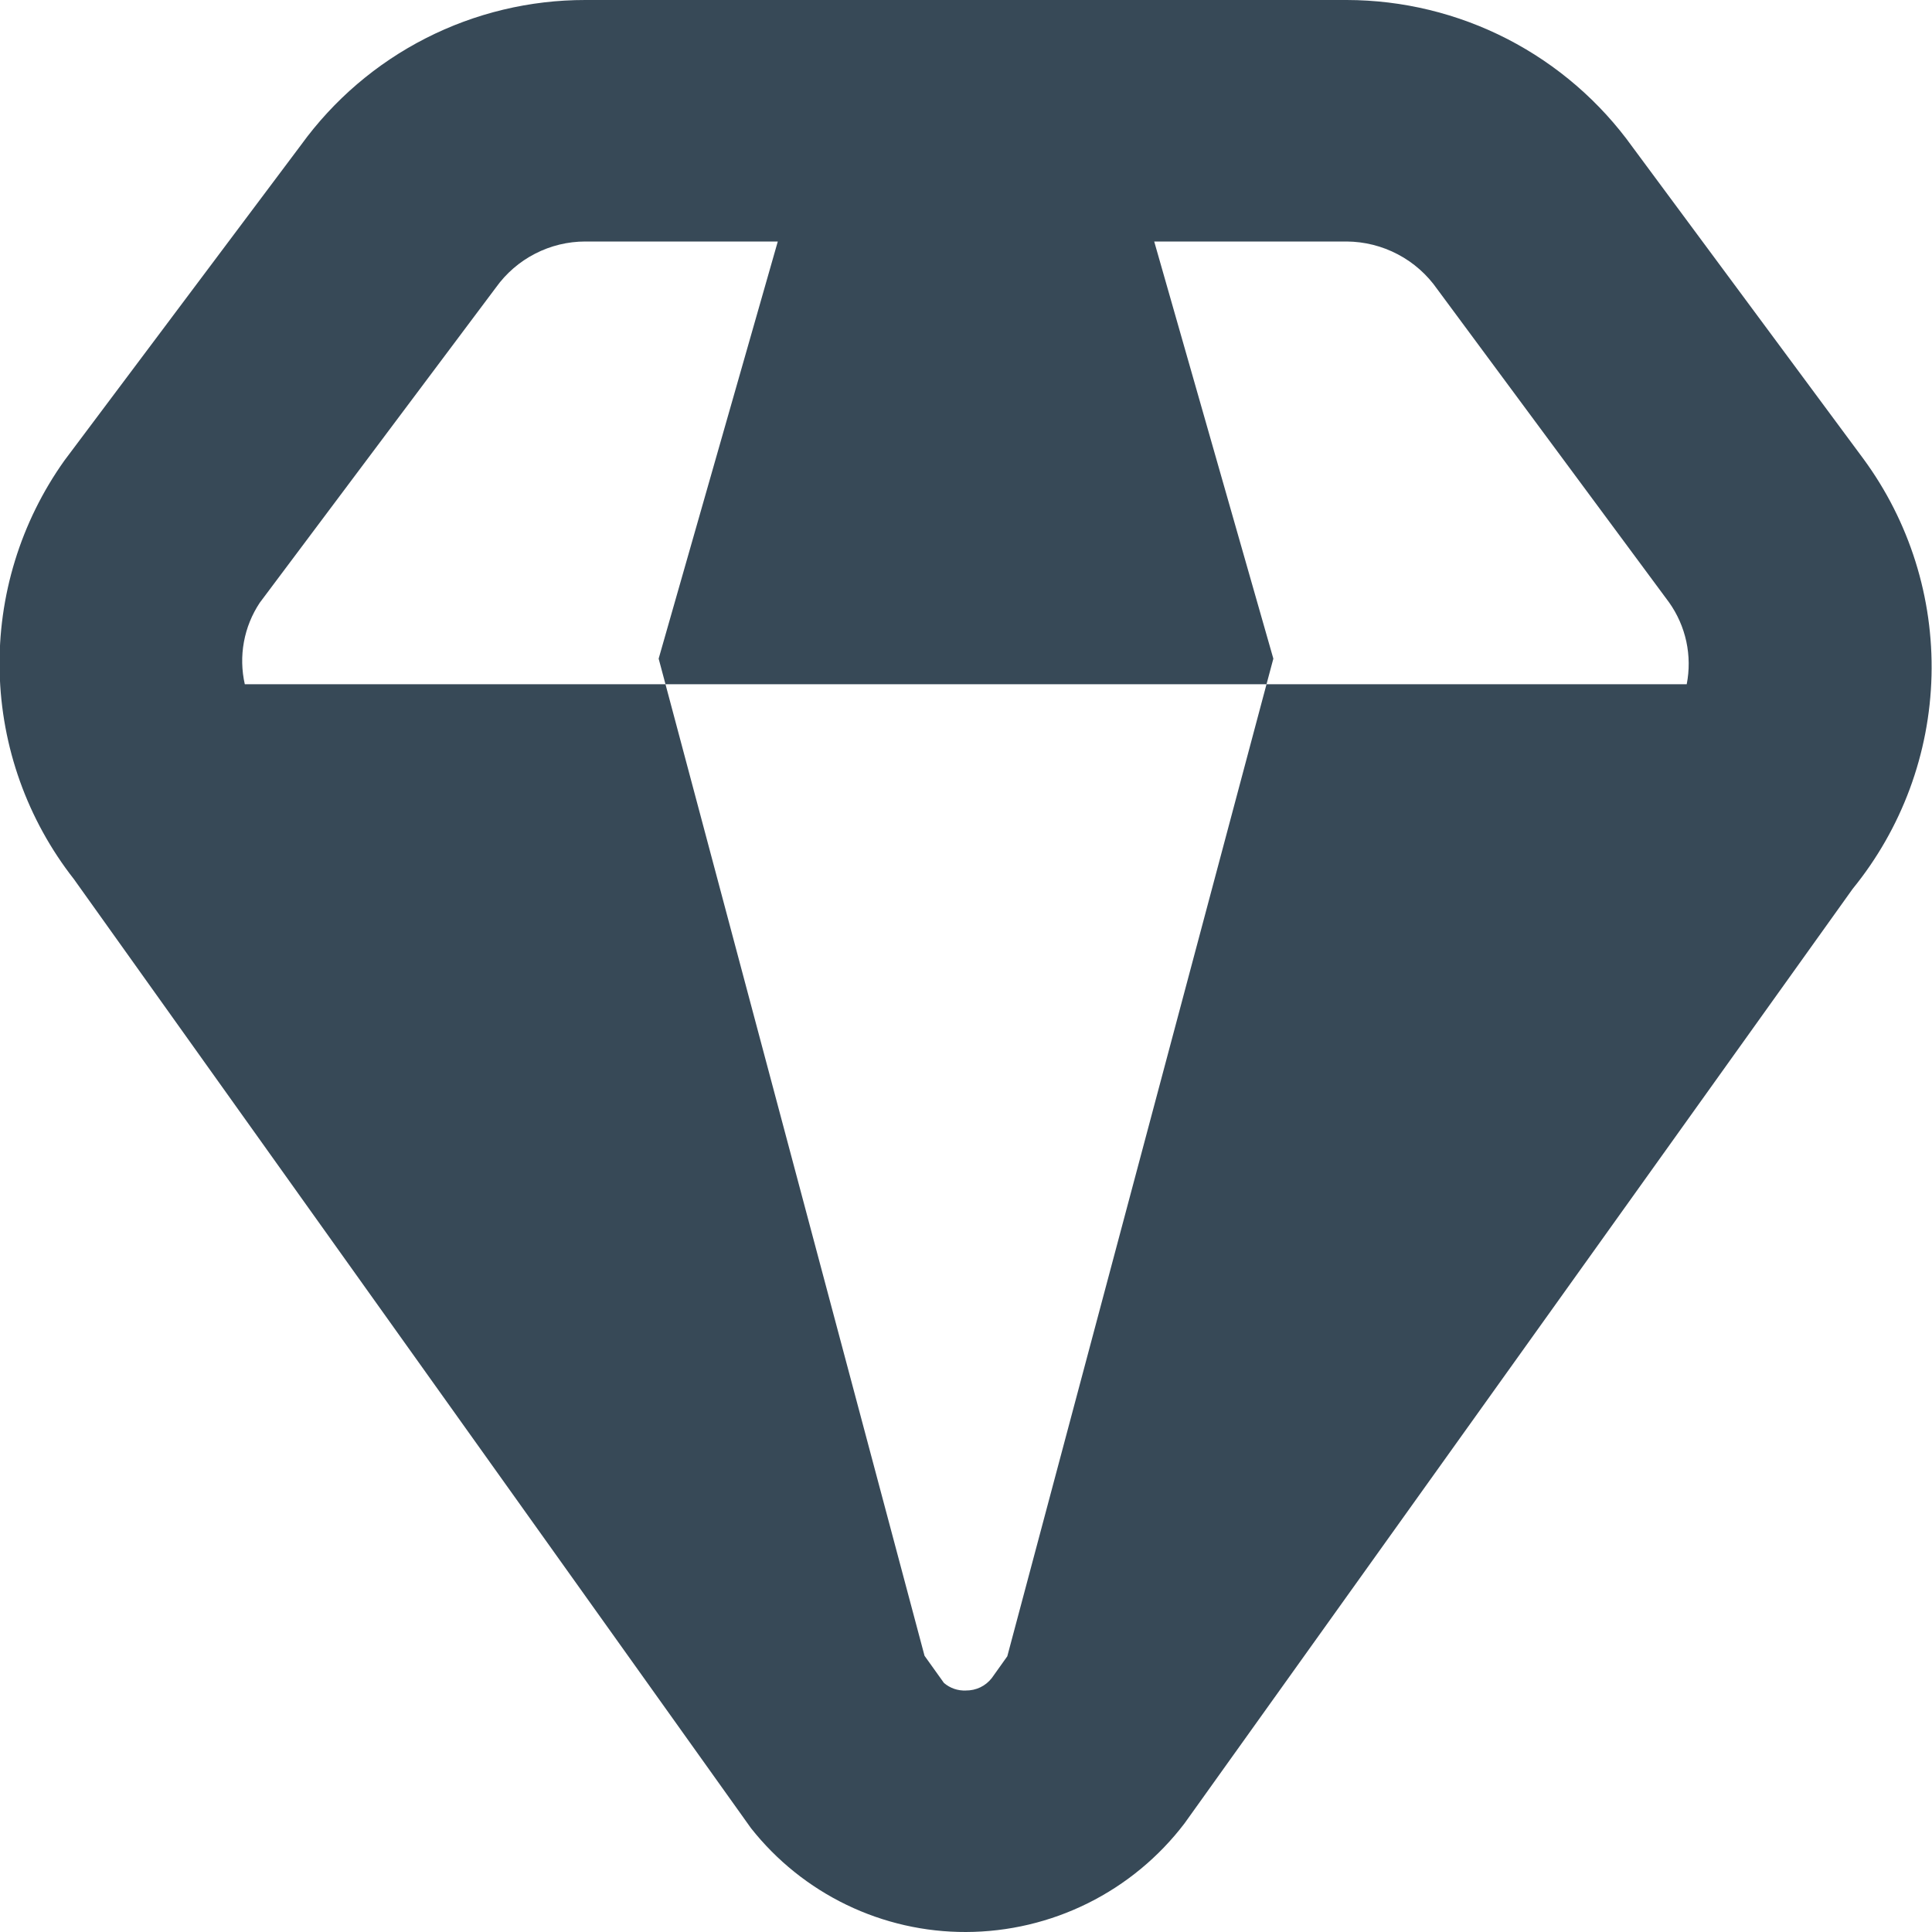 <svg width="48" height="48" viewBox="0 0 48 48" fill="none" xmlns="http://www.w3.org/2000/svg" xmlns:xlink="http://www.w3.org/1999/xlink">
<path d="M46.296,11.4L40.56,3.654C39.751,2.525 38.685,1.605 37.45,0.969C36.215,0.334 34.847,0.002 33.458,0L14.542,0C13.164,-0.001 11.806,0.324 10.578,0.95C9.35,1.576 8.289,2.484 7.48,3.6L1.6,11.442C0.513,12.969 -0.052,14.807 -0.009,16.681C0.033,18.556 0.68,20.366 1.836,21.842L18.658,45.42C19.295,46.227 20.107,46.878 21.032,47.325C21.957,47.772 22.972,48.003 24,48C25.052,47.997 26.089,47.752 27.03,47.284C27.972,46.816 28.793,46.137 29.43,45.3L46.03,22.082C47.251,20.582 47.94,18.72 47.988,16.786C48.036,14.853 47.441,12.958 46.296,11.4L46.296,11.4ZM6.454,14.974L12.322,7.142C12.575,6.789 12.908,6.501 13.294,6.303C13.68,6.104 14.108,6 14.542,6L19.324,6L16.364,16.364L16.534,17L31.466,17L31.636,16.364L28.676,6L33.458,6C33.9,6.003 34.336,6.112 34.727,6.318C35.119,6.524 35.455,6.821 35.708,7.184L41.466,14.964C41.674,15.256 41.82,15.587 41.896,15.937C41.971,16.287 41.975,16.649 41.906,17L31.466,17L25.026,41.15L24.64,41.692C24.564,41.789 24.467,41.868 24.356,41.921C24.245,41.974 24.123,42.001 24,42C23.8,42.01 23.604,41.943 23.452,41.812L22.97,41.138L16.534,17L6.082,17C6.004,16.655 5.996,16.297 6.06,15.949C6.124,15.6 6.258,15.269 6.454,14.974L6.454,14.974Z" fill="#374957"/>
</svg>
